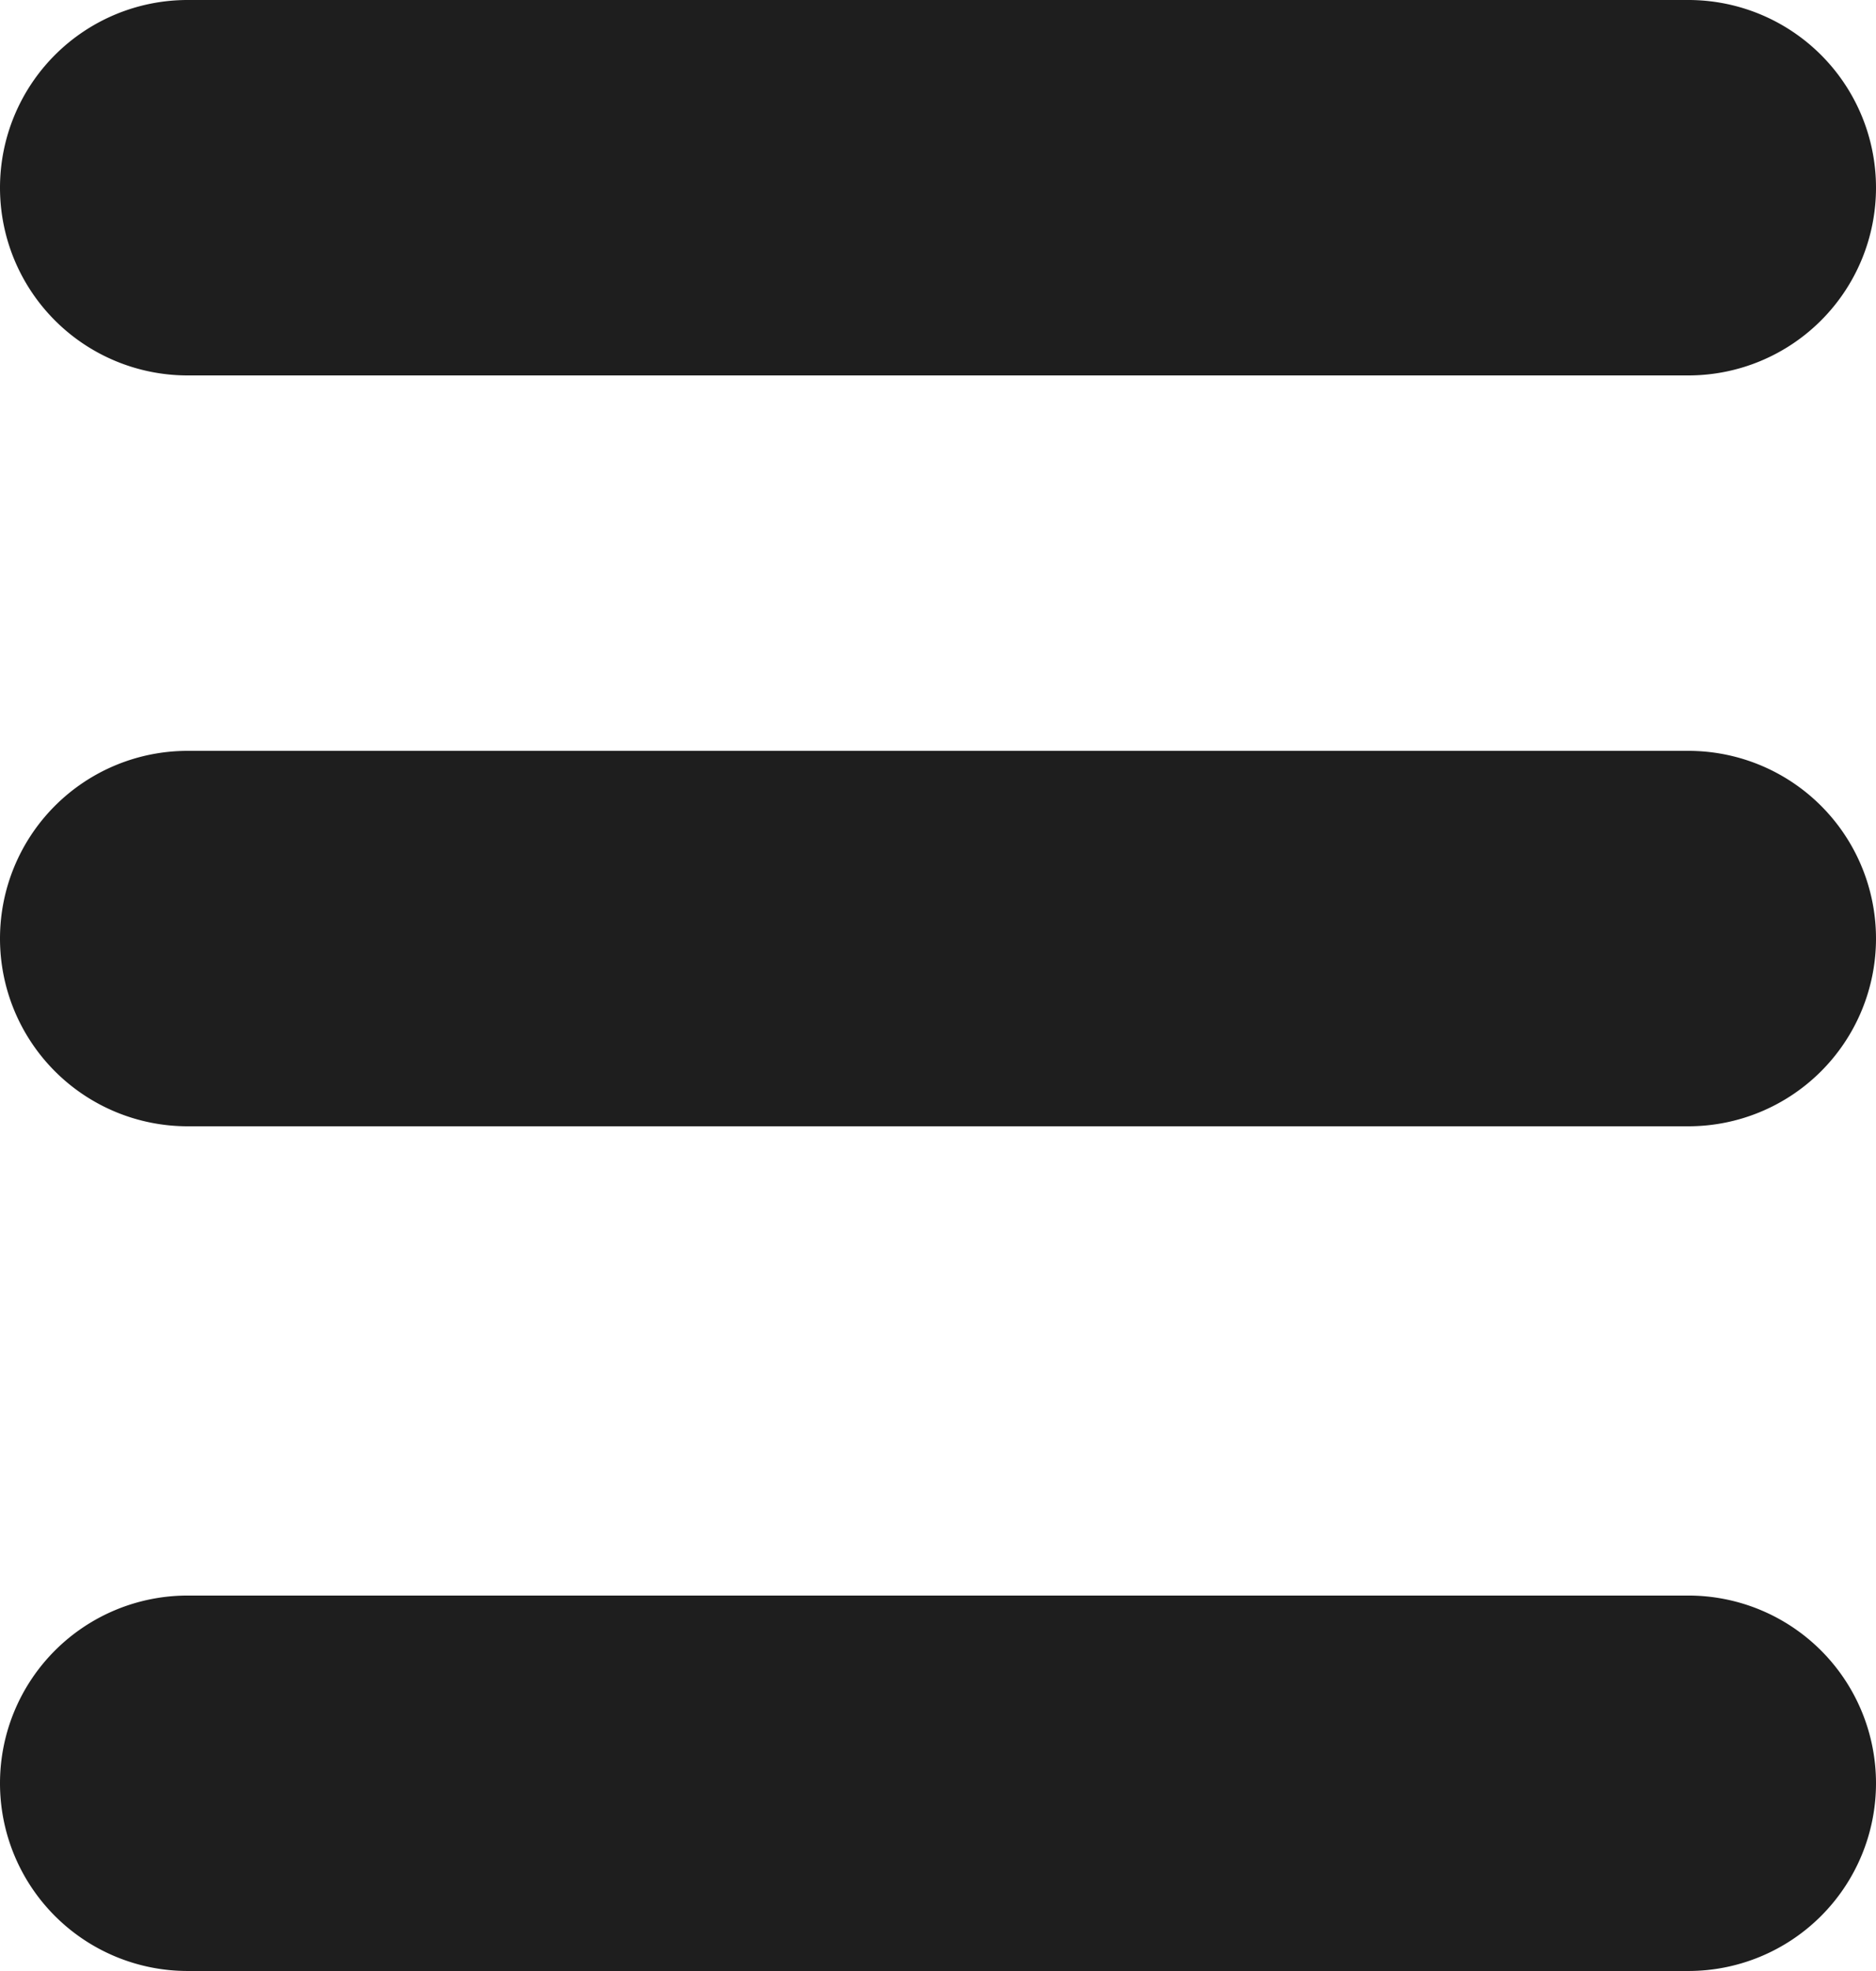 <svg id="Layer_1" data-name="Layer 1" xmlns="http://www.w3.org/2000/svg" viewBox="0 0 582.5 611.63"><defs><style>.cls-1{fill:#1e1e1e;}</style></defs><path id="Rectangle_14" data-name="Rectangle 14" class="cls-1" d="M727,738.68h466a58.25,58.25,0,0,1,58.25,58.25h0A58.25,58.25,0,0,1,1193,855.18H727a58.25,58.25,0,0,1-58.25-58.25h0A58.25,58.25,0,0,1,727,738.68Z" transform="translate(-668.75 -243.56)"/><path id="Rectangle_15" data-name="Rectangle 15" class="cls-1" d="M727,243.56h466a58.25,58.25,0,0,1,58.25,58.25h0A58.25,58.25,0,0,1,1193,360.06H727a58.25,58.25,0,0,1-58.25-58.25h0A58.25,58.25,0,0,1,727,243.56Z" transform="translate(-668.75 -243.56)"/><path id="Rectangle_16" data-name="Rectangle 16" class="cls-1" d="M727,476.56h466a58.25,58.25,0,0,1,58.25,58.25h0A58.25,58.25,0,0,1,1193,593.06H727a58.25,58.25,0,0,1-58.25-58.25h0A58.25,58.25,0,0,1,727,476.56Z" transform="translate(-668.75 -243.56)"/></svg>